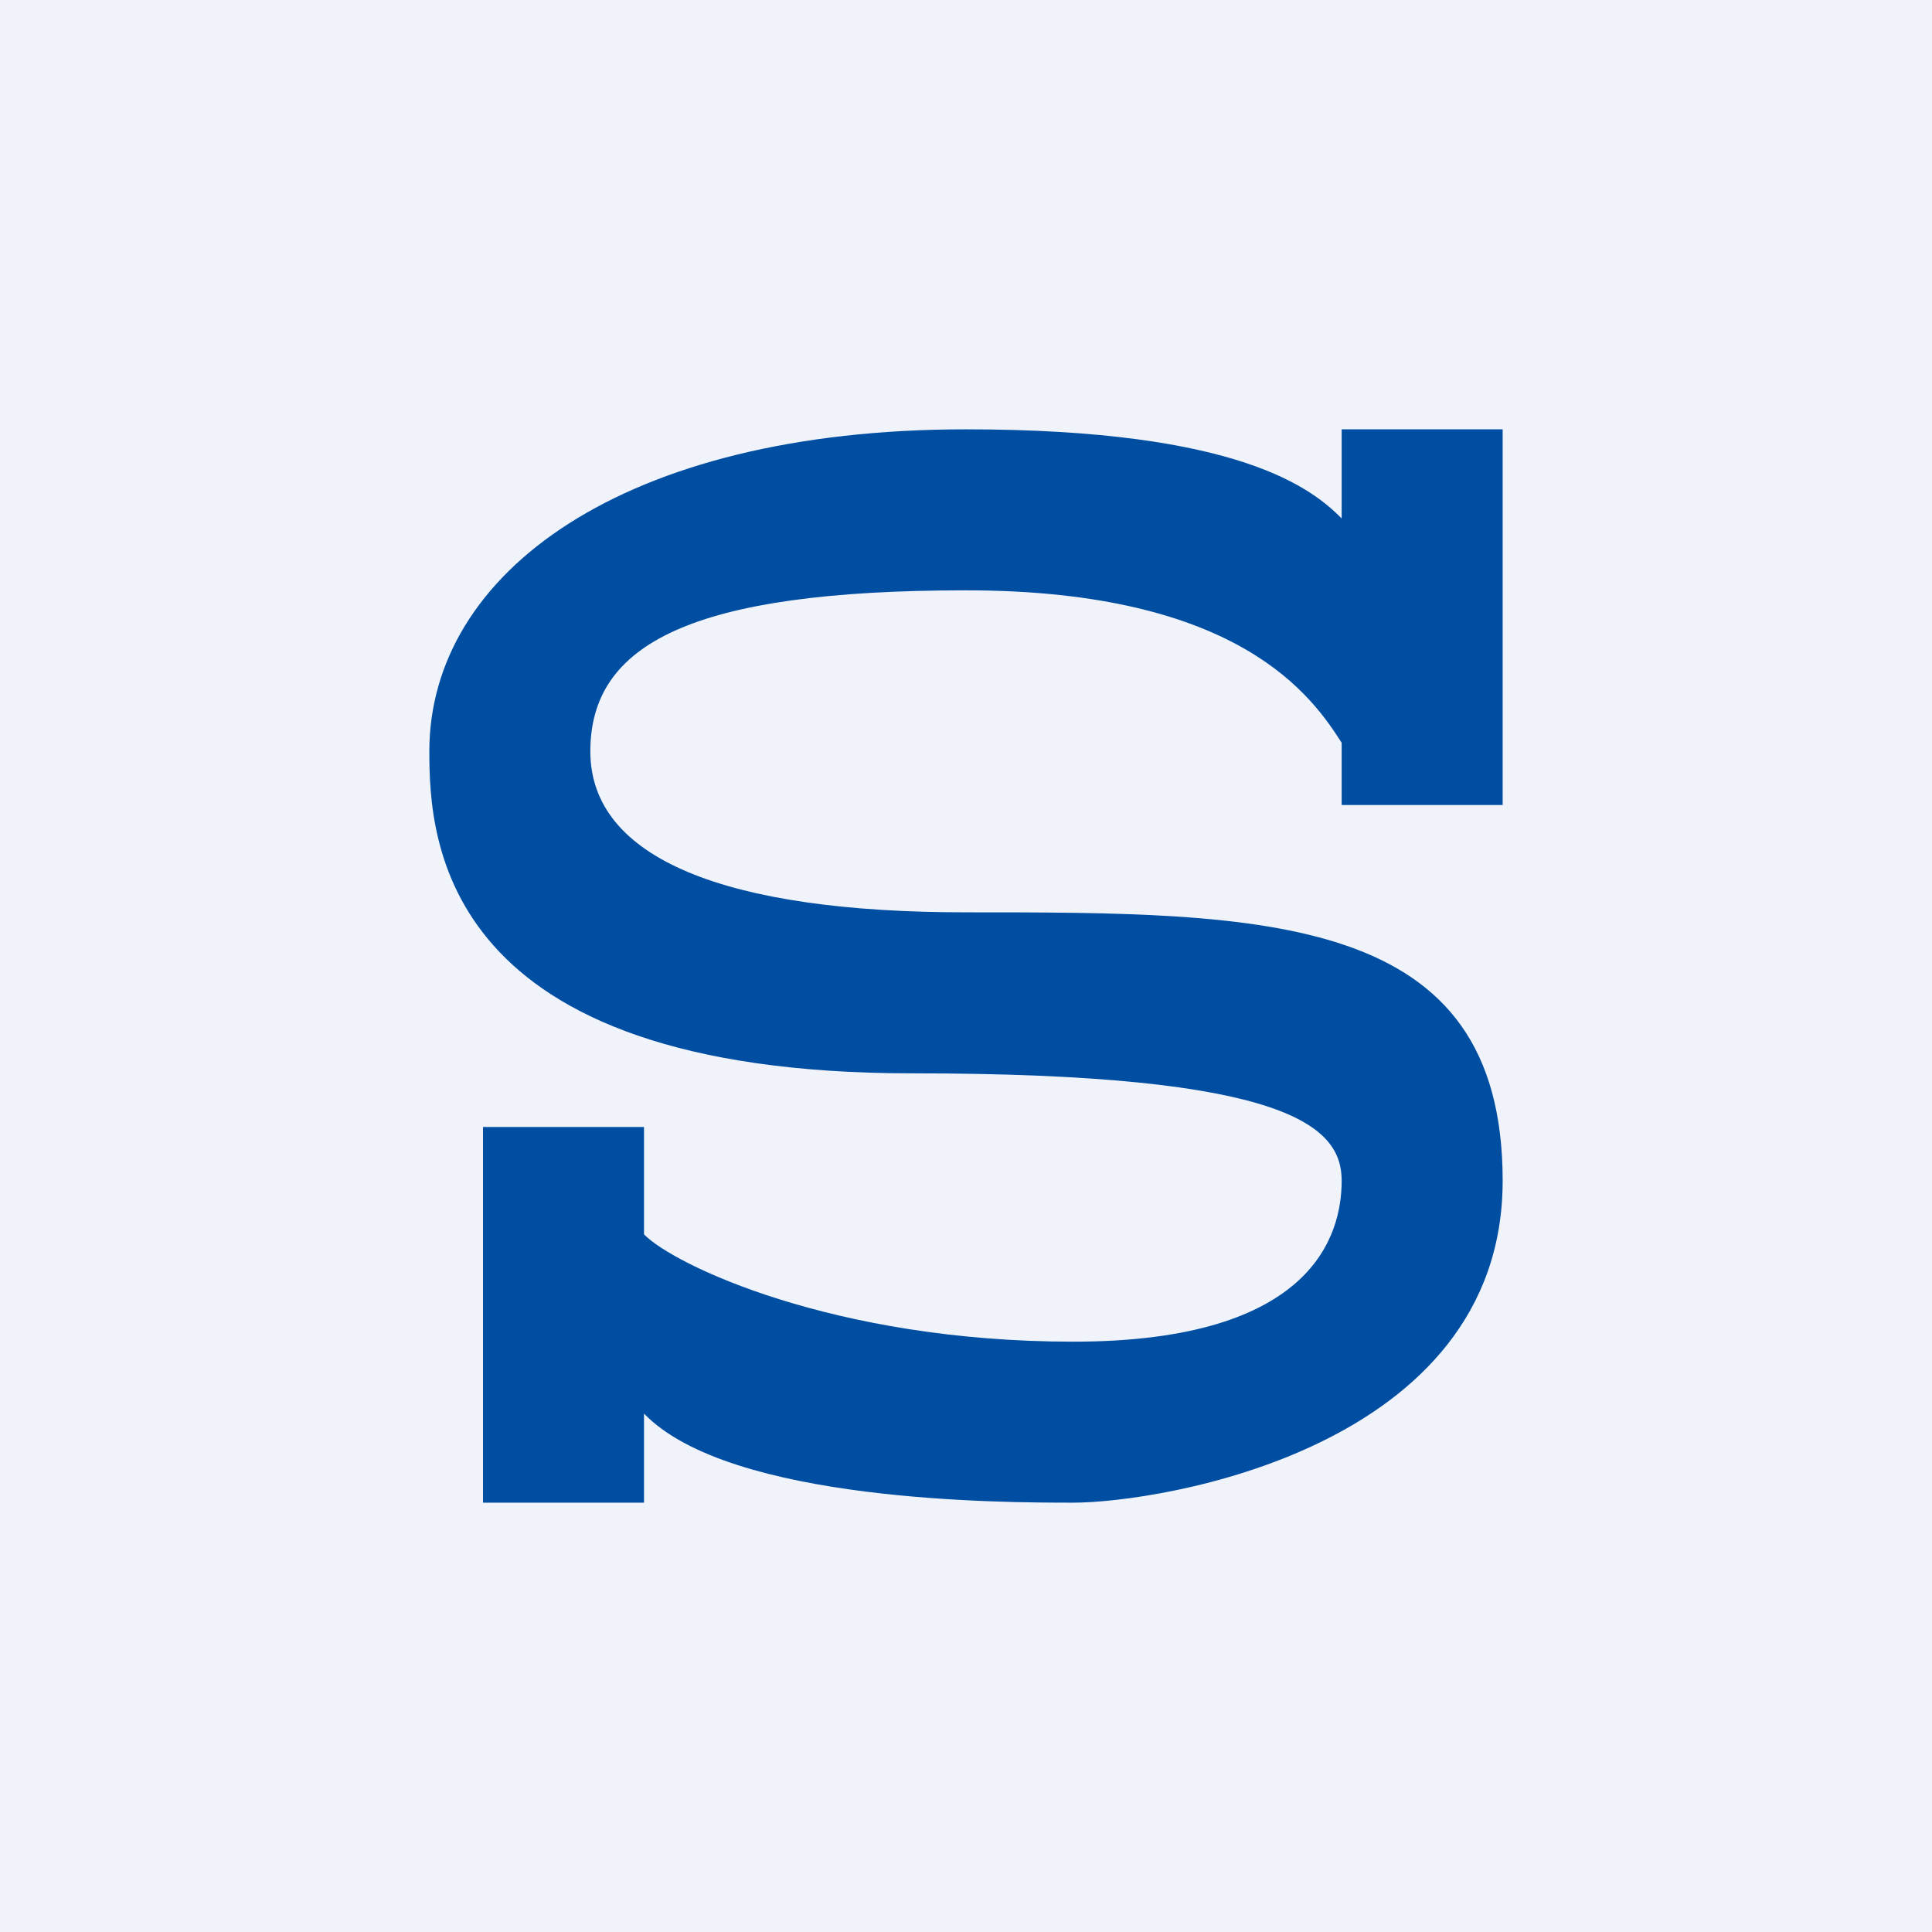 <!-- by TradingView --><svg width="18" height="18" viewBox="0 0 18 18" xmlns="http://www.w3.org/2000/svg"><path fill="#F0F3FA" d="M0 0h18v18H0z"/><path d="M12.5 4v.83C12.23 4.56 11.56 4 9 4 5.8 4 4 5.34 4 7c0 .83.1 3 4.5 3 3.52 0 4 .5 4 1s-.26 1.5-2.5 1.5-3.73-.72-4-1v-1H4.5V14H6v-.83c.8.83 3.36.83 4 .83.8 0 4-.5 4-3s-2.2-2.5-5-2.5C6.76 8.5 5.5 8 5.5 7S6.44 5.5 9 5.5s3.23 1 3.5 1.42v.58H14V4h-1.5Z" fill="#004EA2"/></svg>